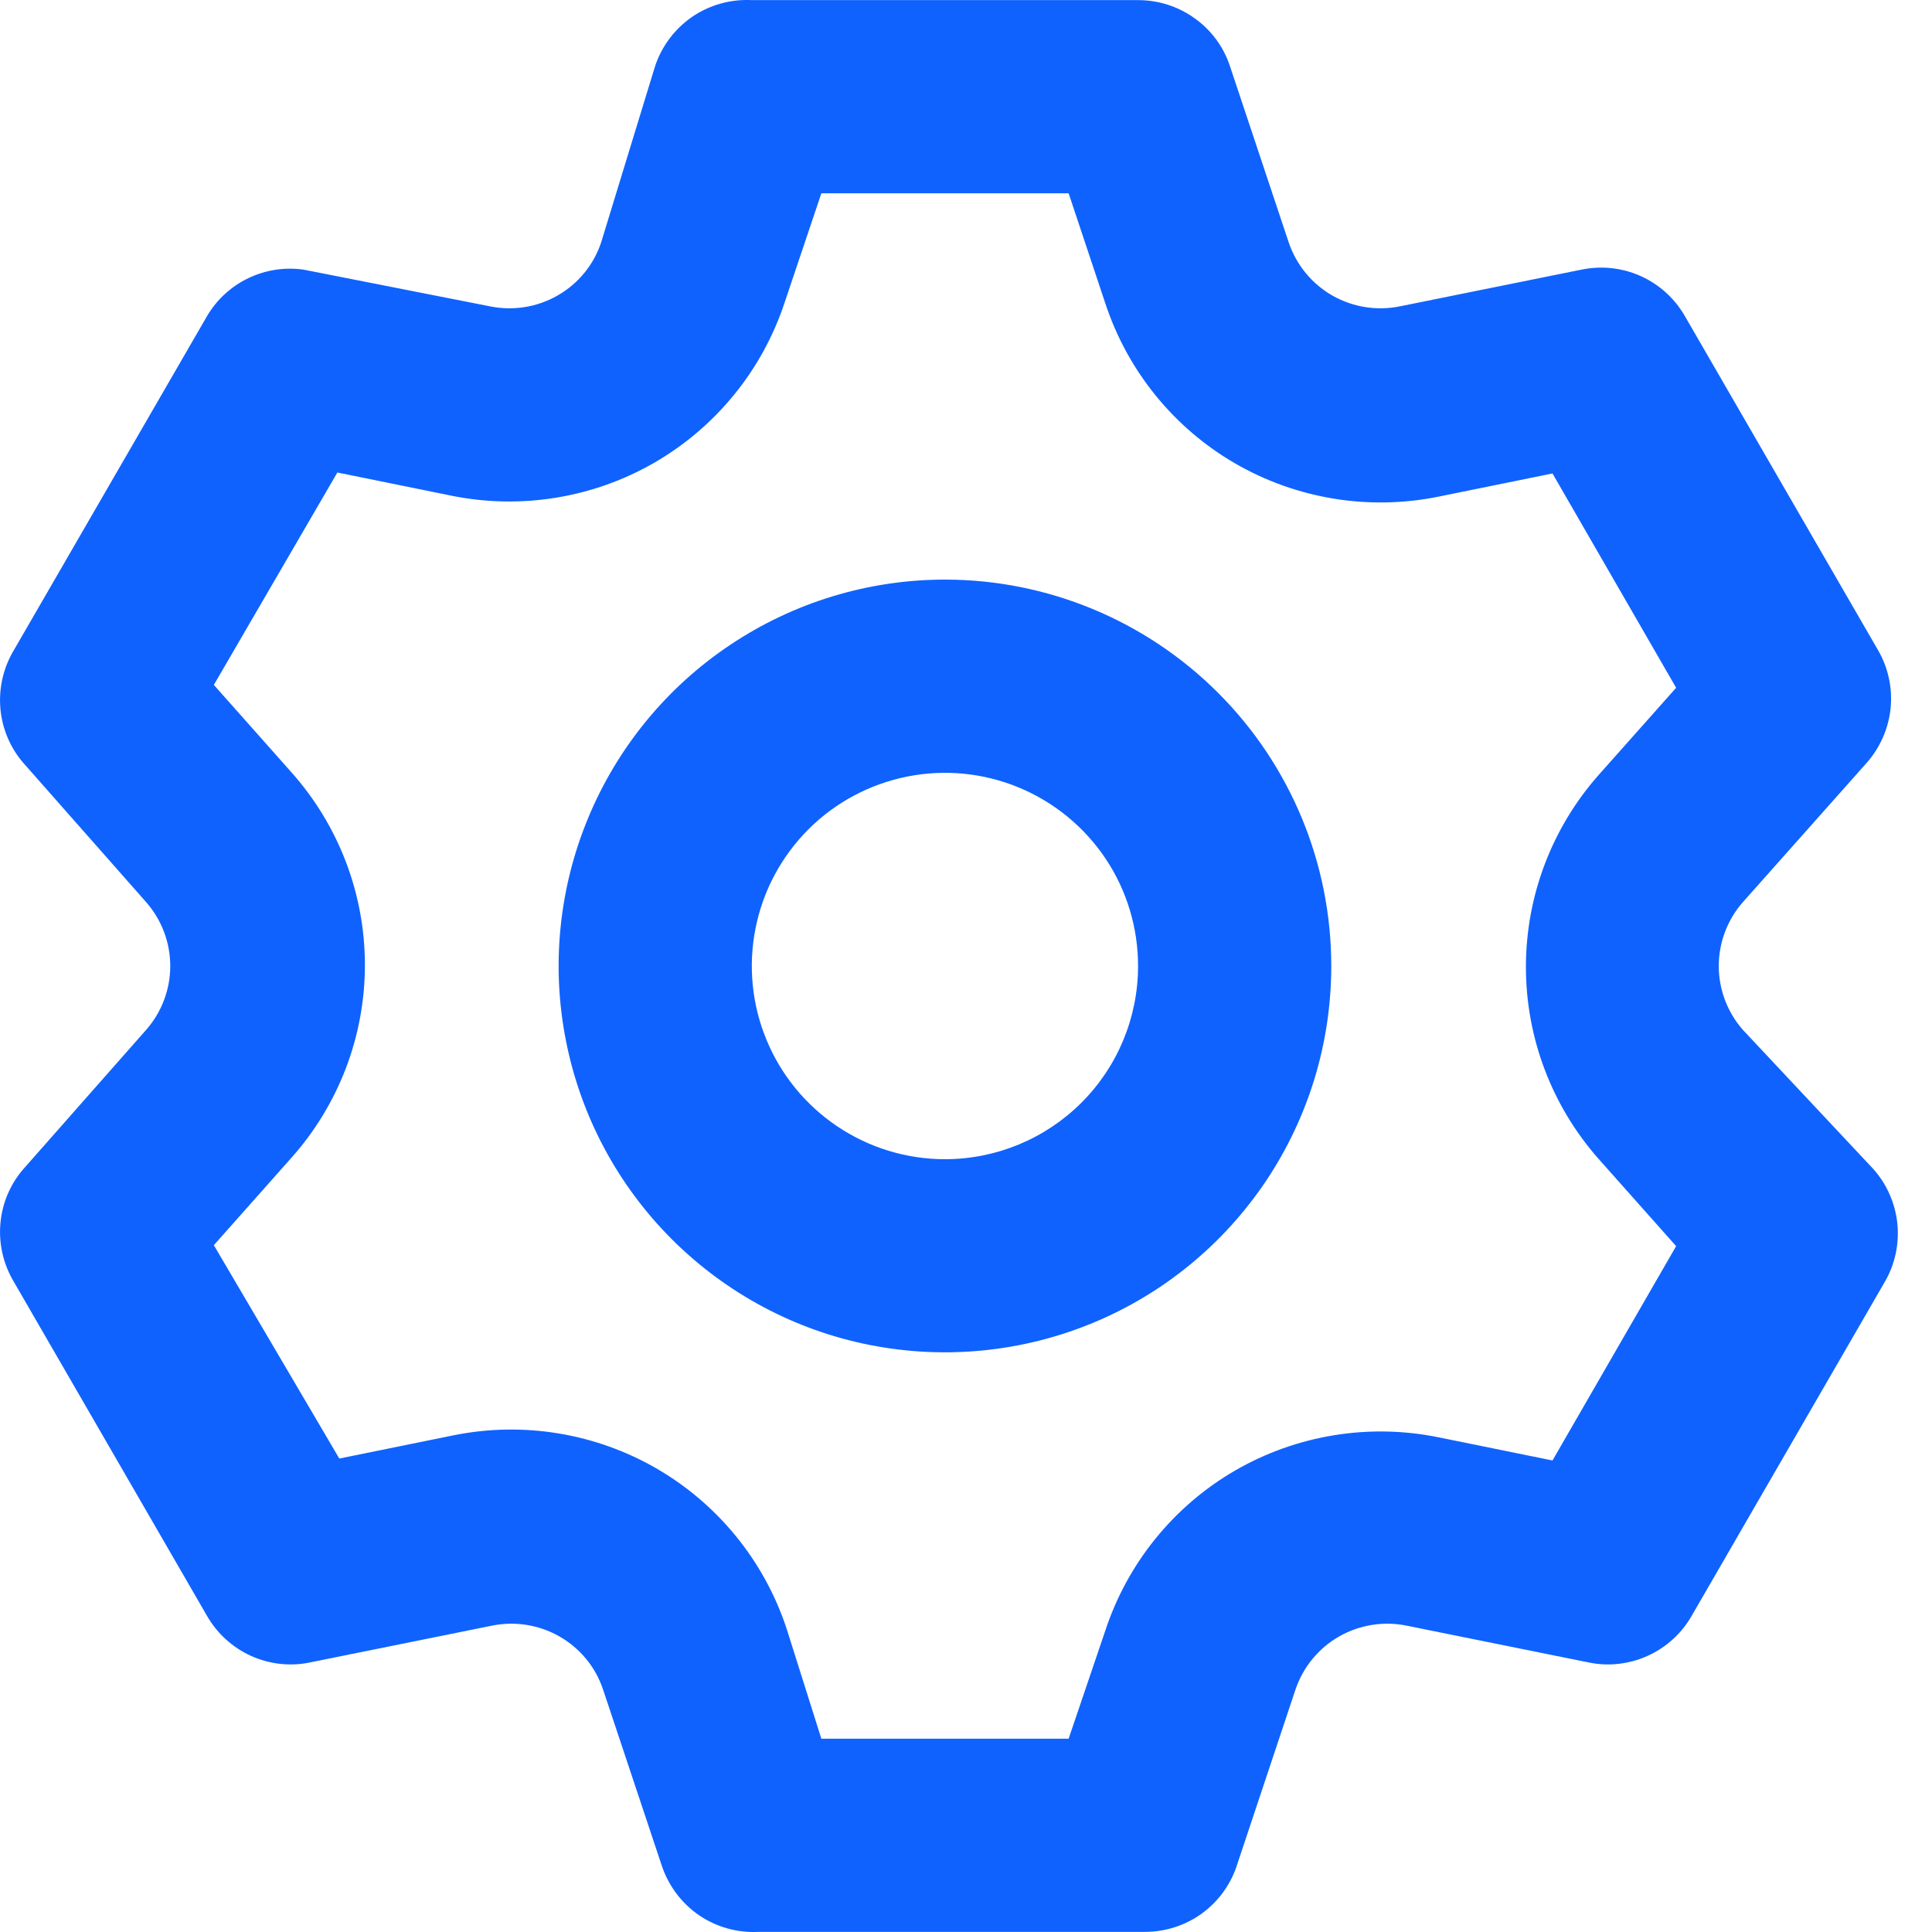 <svg width="16" height="16" viewBox="0 0 16 16" fill="none" xmlns="http://www.w3.org/2000/svg">
<path d="M14.433 8.528C14.305 8.382 14.234 8.194 14.234 8C14.234 7.806 14.305 7.618 14.433 7.472L15.457 6.32C15.569 6.194 15.639 6.036 15.657 5.868C15.674 5.7 15.638 5.53 15.553 5.384L13.953 2.617C13.869 2.471 13.741 2.355 13.587 2.286C13.433 2.217 13.262 2.199 13.097 2.233L11.593 2.537C11.402 2.576 11.203 2.544 11.033 2.447C10.864 2.35 10.736 2.194 10.673 2.009L10.185 0.545C10.132 0.386 10.03 0.248 9.893 0.151C9.757 0.053 9.593 0.001 9.425 0.001H6.226C6.051 -0.008 5.879 0.04 5.734 0.138C5.59 0.237 5.482 0.379 5.426 0.545L4.978 2.009C4.916 2.194 4.788 2.35 4.618 2.447C4.449 2.544 4.25 2.576 4.058 2.537L2.514 2.233C2.358 2.211 2.199 2.235 2.056 2.304C1.914 2.372 1.795 2.481 1.715 2.617L0.115 5.384C0.028 5.529 -0.011 5.697 0.003 5.865C0.017 6.033 0.084 6.193 0.195 6.32L1.211 7.472C1.339 7.618 1.41 7.806 1.41 8C1.41 8.194 1.339 8.382 1.211 8.528L0.195 9.68C0.084 9.807 0.017 9.967 0.003 10.135C-0.011 10.303 0.028 10.471 0.115 10.616L1.715 13.383C1.799 13.529 1.927 13.645 2.08 13.714C2.234 13.783 2.405 13.802 2.57 13.767L4.074 13.463C4.266 13.424 4.465 13.456 4.634 13.553C4.804 13.65 4.932 13.806 4.994 13.991L5.482 15.455C5.538 15.62 5.646 15.763 5.79 15.862C5.935 15.96 6.107 16.008 6.282 15.999H9.481C9.649 15.999 9.813 15.947 9.949 15.85C10.085 15.752 10.188 15.614 10.241 15.455L10.729 13.991C10.792 13.806 10.92 13.65 11.089 13.553C11.259 13.456 11.458 13.424 11.649 13.463L13.153 13.767C13.318 13.802 13.489 13.783 13.643 13.714C13.797 13.645 13.925 13.529 14.009 13.383L15.609 10.616C15.694 10.47 15.73 10.3 15.713 10.132C15.695 9.964 15.626 9.806 15.513 9.68L14.433 8.528ZM13.241 9.6L13.881 10.32L12.857 12.095L11.913 11.903C11.337 11.786 10.738 11.884 10.229 12.178C9.72 12.473 9.338 12.945 9.154 13.503L8.85 14.399H6.802L6.514 13.487C6.33 12.929 5.947 12.457 5.438 12.162C4.93 11.868 4.33 11.77 3.754 11.887L2.81 12.079L1.771 10.312L2.41 9.592C2.804 9.152 3.022 8.582 3.022 7.992C3.022 7.402 2.804 6.832 2.41 6.392L1.771 5.672L2.794 3.913L3.738 4.105C4.314 4.222 4.914 4.124 5.422 3.83C5.931 3.535 6.314 3.063 6.498 2.505L6.802 1.601H8.85L9.154 2.513C9.338 3.071 9.72 3.543 10.229 3.838C10.738 4.132 11.337 4.23 11.913 4.113L12.857 3.921L13.881 5.696L13.241 6.416C12.852 6.855 12.637 7.421 12.637 8.008C12.637 8.595 12.852 9.161 13.241 9.6ZM7.826 4.8C7.193 4.8 6.574 4.988 6.048 5.34C5.522 5.691 5.112 6.191 4.87 6.776C4.628 7.36 4.564 8.004 4.688 8.624C4.811 9.245 5.116 9.815 5.563 10.262C6.011 10.71 6.581 11.015 7.201 11.138C7.822 11.261 8.465 11.198 9.05 10.956C9.635 10.714 10.134 10.304 10.486 9.778C10.838 9.251 11.025 8.633 11.025 8C11.025 7.151 10.688 6.338 10.088 5.738C9.488 5.138 8.674 4.8 7.826 4.8ZM7.826 9.6C7.509 9.6 7.2 9.506 6.937 9.33C6.674 9.154 6.469 8.905 6.348 8.612C6.227 8.32 6.195 7.998 6.257 7.688C6.318 7.378 6.471 7.093 6.694 6.869C6.918 6.645 7.203 6.493 7.514 6.431C7.824 6.369 8.146 6.401 8.438 6.522C8.73 6.643 8.98 6.848 9.156 7.111C9.332 7.374 9.425 7.684 9.425 8C9.425 8.424 9.257 8.831 8.957 9.131C8.657 9.431 8.25 9.6 7.826 9.6Z" fill="#0F62FE"/>
</svg>
